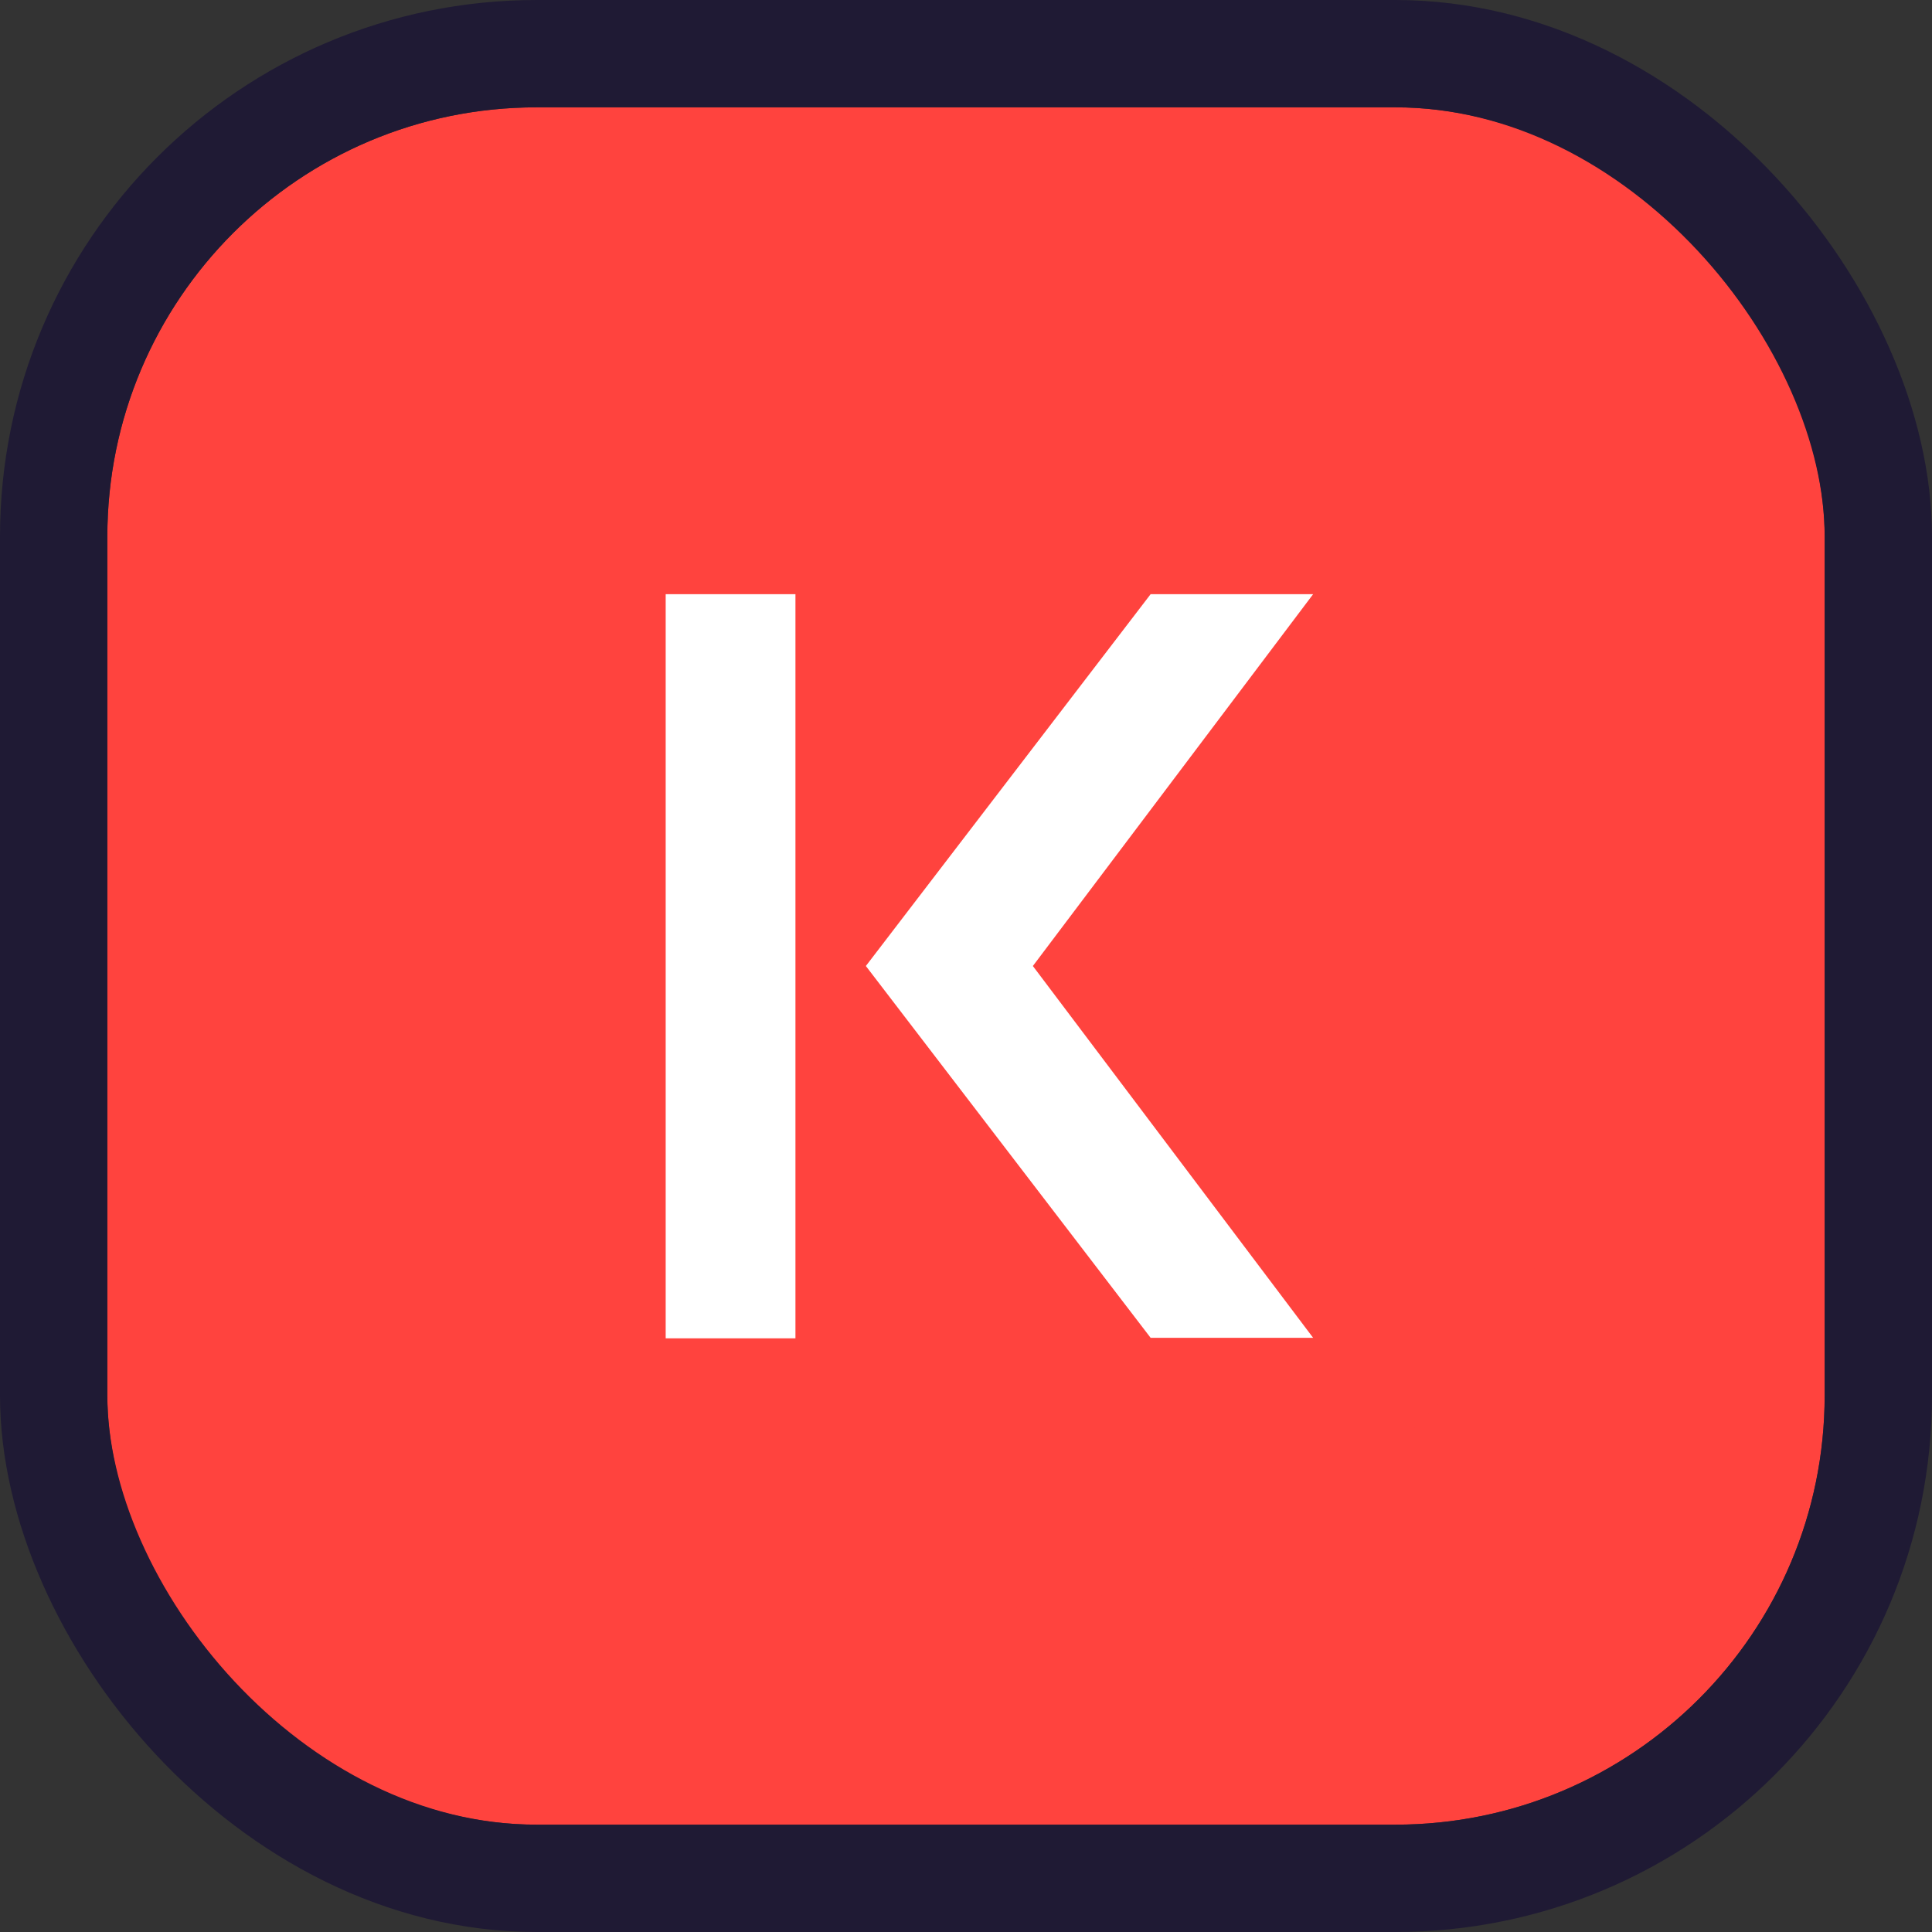 <svg width="18" height="18" viewBox="0 0 18 18" fill="none" xmlns="http://www.w3.org/2000/svg">
<rect x="0" y="0" width="18" height="18" fill="#333333" stroke="none"/>
<g clip-path="url(#clip0_1677_1832)">
<rect x="1" y="1" width="16" height="16" rx="4" fill="#FF433E"/>
<path d="M9 15C12.314 15 15 12.314 15 9C15 5.686 12.314 3 9 3C5.686 3 3 5.686 3 9C3 12.314 5.686 15 9 15Z" fill="#FF433E"/>
<path d="M7.411 5.536H6.202V12.469H7.411V5.536Z" fill="white"/>
<path d="M10.72 12.464L8.067 9L10.72 5.536H12.234L9.623 9L12.234 12.464H10.72Z" fill="white"/>
</g>
<rect x="0.5" y="0.5" width="17" height="17" rx="4.5" stroke="#1F1A34"/>
<defs>
<clipPath id="clip0_1677_1832">
<rect x="1" y="1" width="16" height="16" rx="4" fill="white"/>
</clipPath>
</defs>
</svg>
